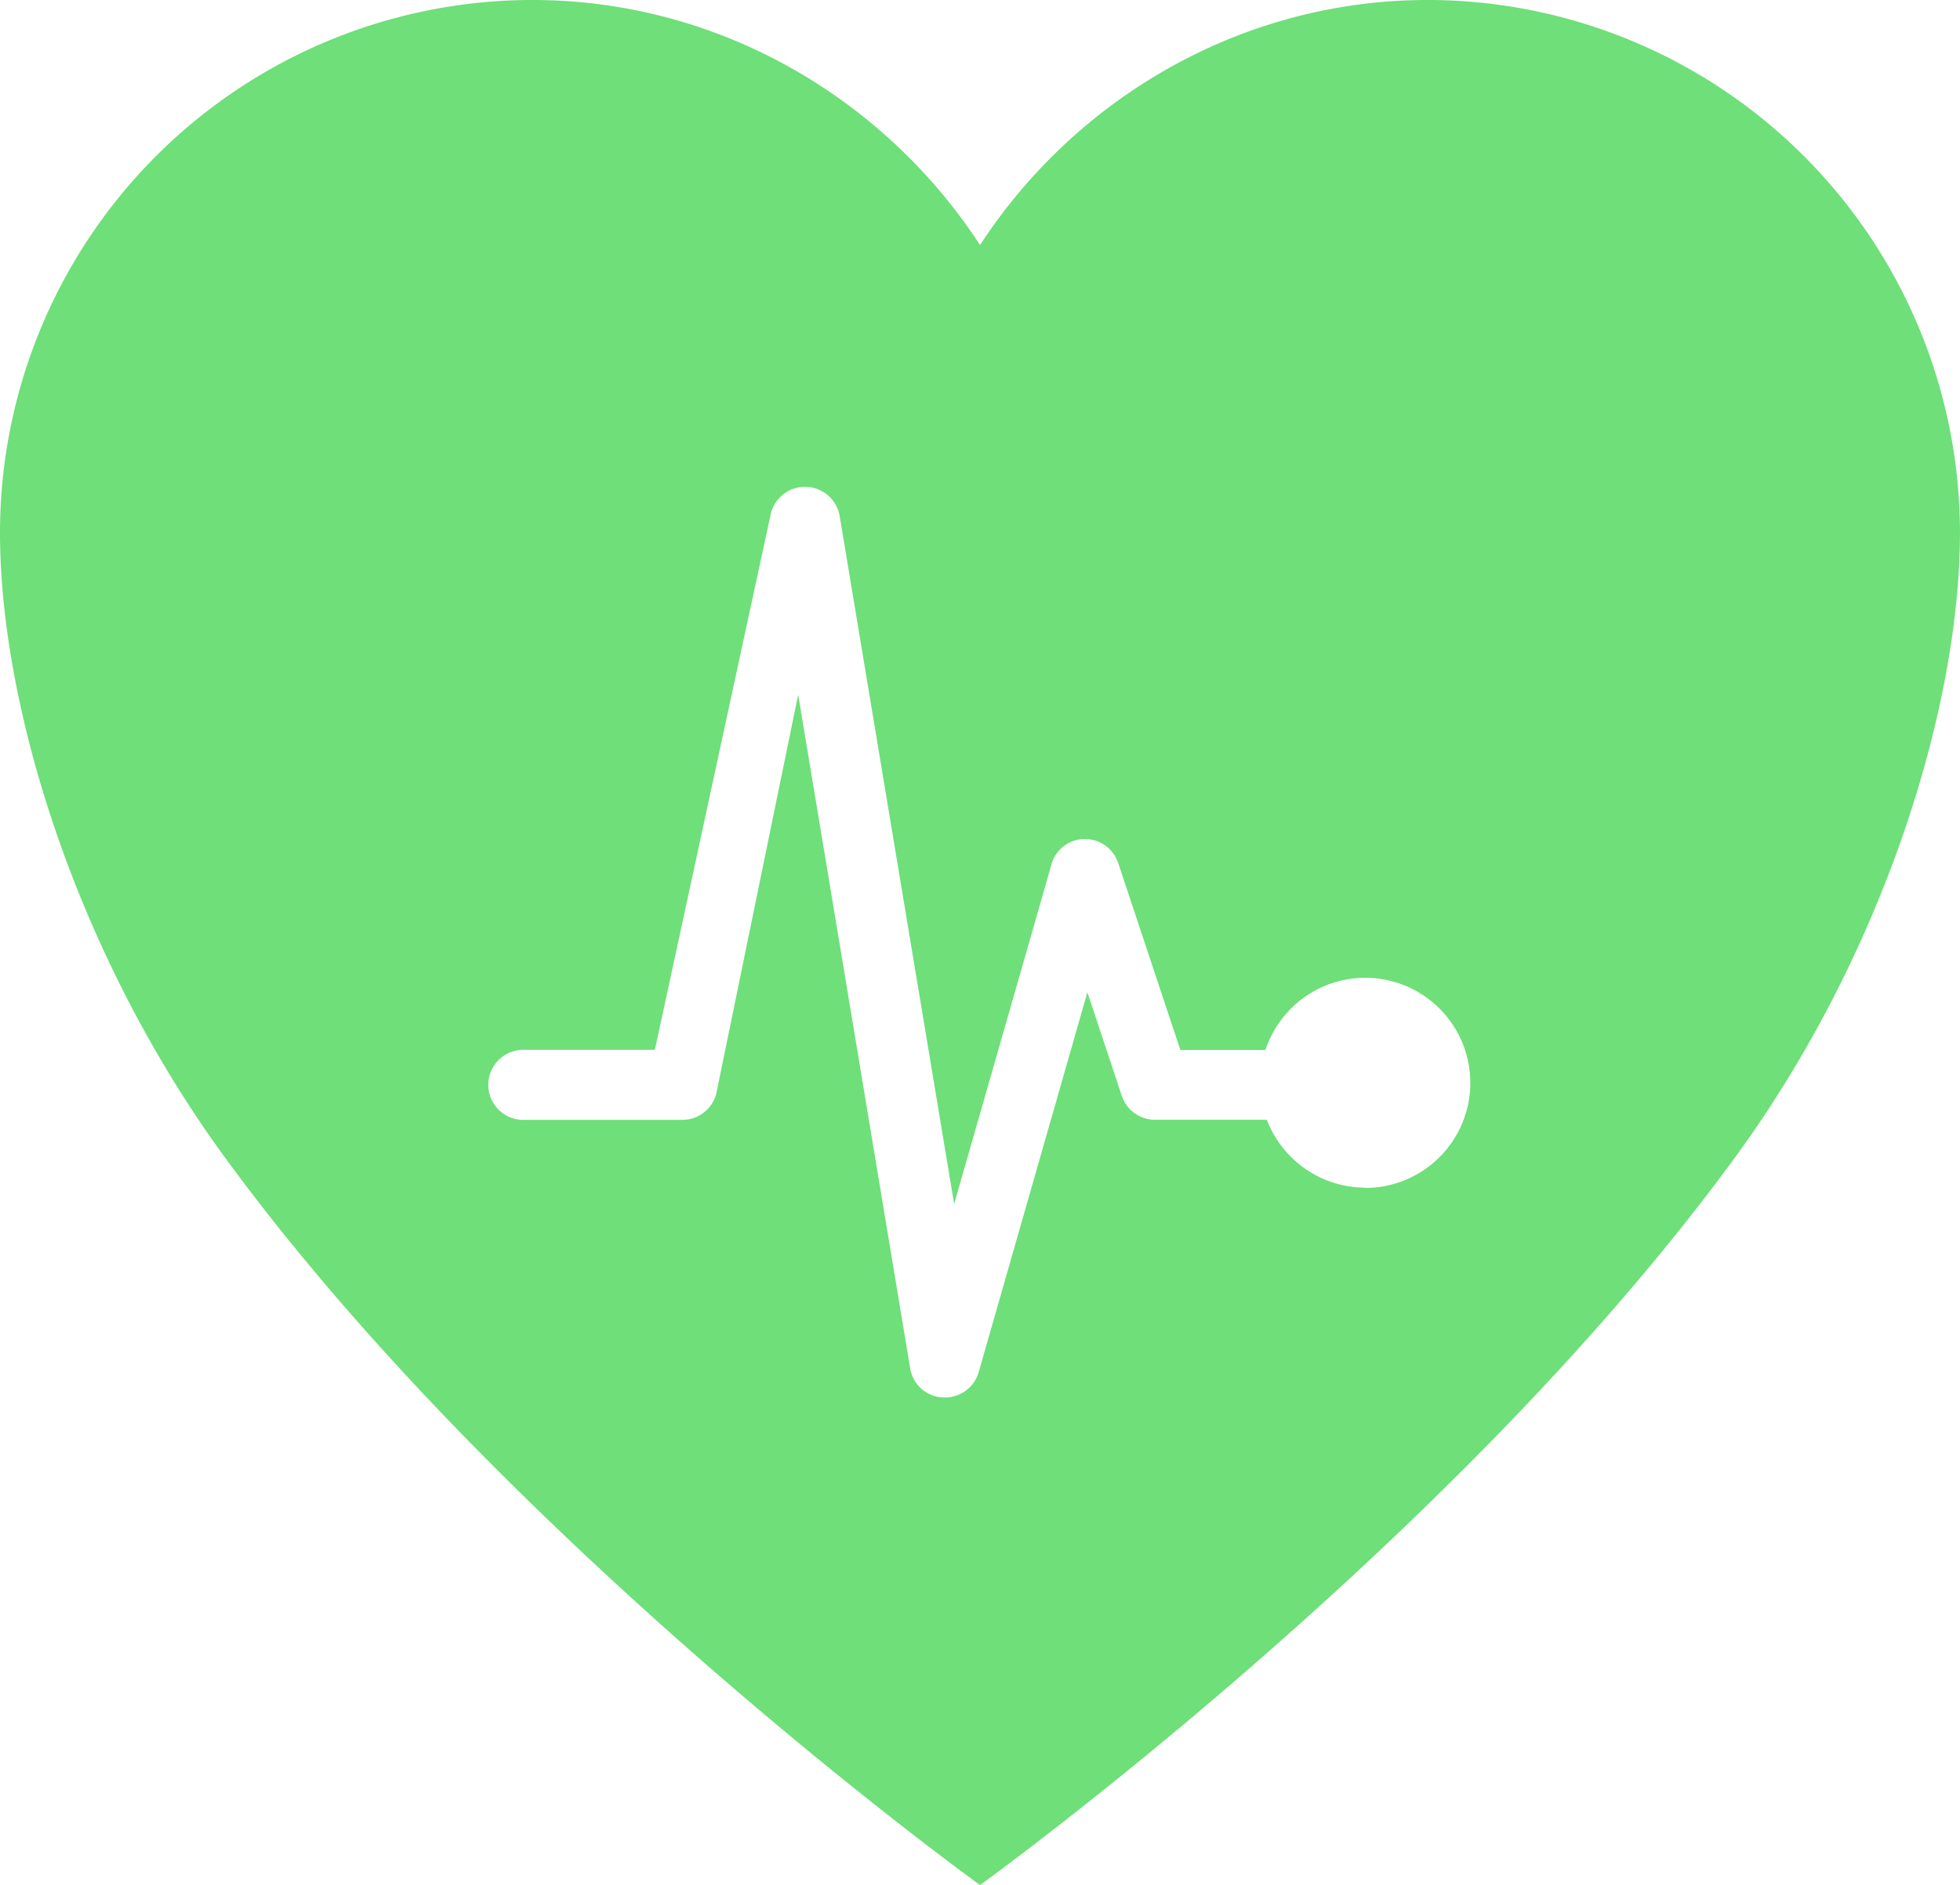 <?xml version="1.0" encoding="UTF-8" standalone="no"?>
<!-- Created with Inkscape (http://www.inkscape.org/) -->

<svg
   width="82.733mm"
   height="79.558mm"
   viewBox="0 0 82.733 79.558"
   version="1.1"
   id="svg1"
   inkscape:version="1.3 (0e150ed6c4, 2023-07-21)"
   sodipodi:docname="logo.svg"
   xmlns:inkscape="http://www.inkscape.org/namespaces/inkscape"
   xmlns:sodipodi="http://sodipodi.sourceforge.net/DTD/sodipodi-0.dtd"
   xmlns="http://www.w3.org/2000/svg"
   xmlns:svg="http://www.w3.org/2000/svg">
  <sodipodi:namedview
     id="namedview1"
     pagecolor="#505050"
     bordercolor="#ffffff"
     borderopacity="1"
     inkscape:showpageshadow="0"
     inkscape:pageopacity="0"
     inkscape:pagecheckerboard="1"
     inkscape:deskcolor="#505050"
     inkscape:document-units="mm"
     inkscape:zoom="0.73139029"
     inkscape:cx="393.08698"
     inkscape:cy="539.3837"
     inkscape:window-width="1920"
     inkscape:window-height="1017"
     inkscape:window-x="-8"
     inkscape:window-y="-8"
     inkscape:window-maximized="1"
     inkscape:current-layer="layer1" />
  <defs
     id="defs1" />
  <g
     inkscape:label="Warstwa 1"
     inkscape:groupmode="layer"
     id="layer1"
     transform="translate(-1.058,-5.821)">
    <path
       d="m 61.518,5.821 h -0.198 c -7.895,0 -14.878,4.178 -18.894,10.343 C 38.41,9.999 31.427,5.821 23.532,5.821 H 23.334 A 22.49,22.49 0 0 0 1.058,28.297 c 0,7.358 3.223,17.799 9.506,26.39 11.972,16.37 31.861,30.692 31.861,30.692 0,0 19.889,-14.319 31.858,-30.692 6.287,-8.591 9.506,-19.031 9.506,-26.39 A 22.49,22.49 0 0 0 61.518,5.821 Z M 58.679,55.946 a 4.458,4.458 0 0 1 -4.146,-2.863 h -4.72 a 1.492,1.492 0 0 1 -1.405,-1.016 L 46.958,47.699 42.37,63.73 a 1.484,1.484 0 0 1 -1.423,1.072 h -0.093 a 1.466,1.466 0 0 1 -1.376,-1.228 l -4.728,-28.437 -3.455,16.828 a 1.474,1.474 0 0 1 -1.431,1.119 h -6.649 a 1.479,1.479 0 1 1 0,-2.955 h 5.485 l 4.895,-22.625 a 1.484,1.484 0 0 1 2.91,0.122 L 41.333,56.634 45.445,42.291 a 1.455,1.455 0 0 1 1.384,-1.058 h 0.029 a 1.476,1.476 0 0 1 1.402,1.016 l 2.622,7.887 h 3.593 a 4.434,4.434 0 1 1 4.212,5.821 z"
       fill="#6edf79"
       id="path145"
       style="stroke-width:0.265" />
  </g>
</svg>
